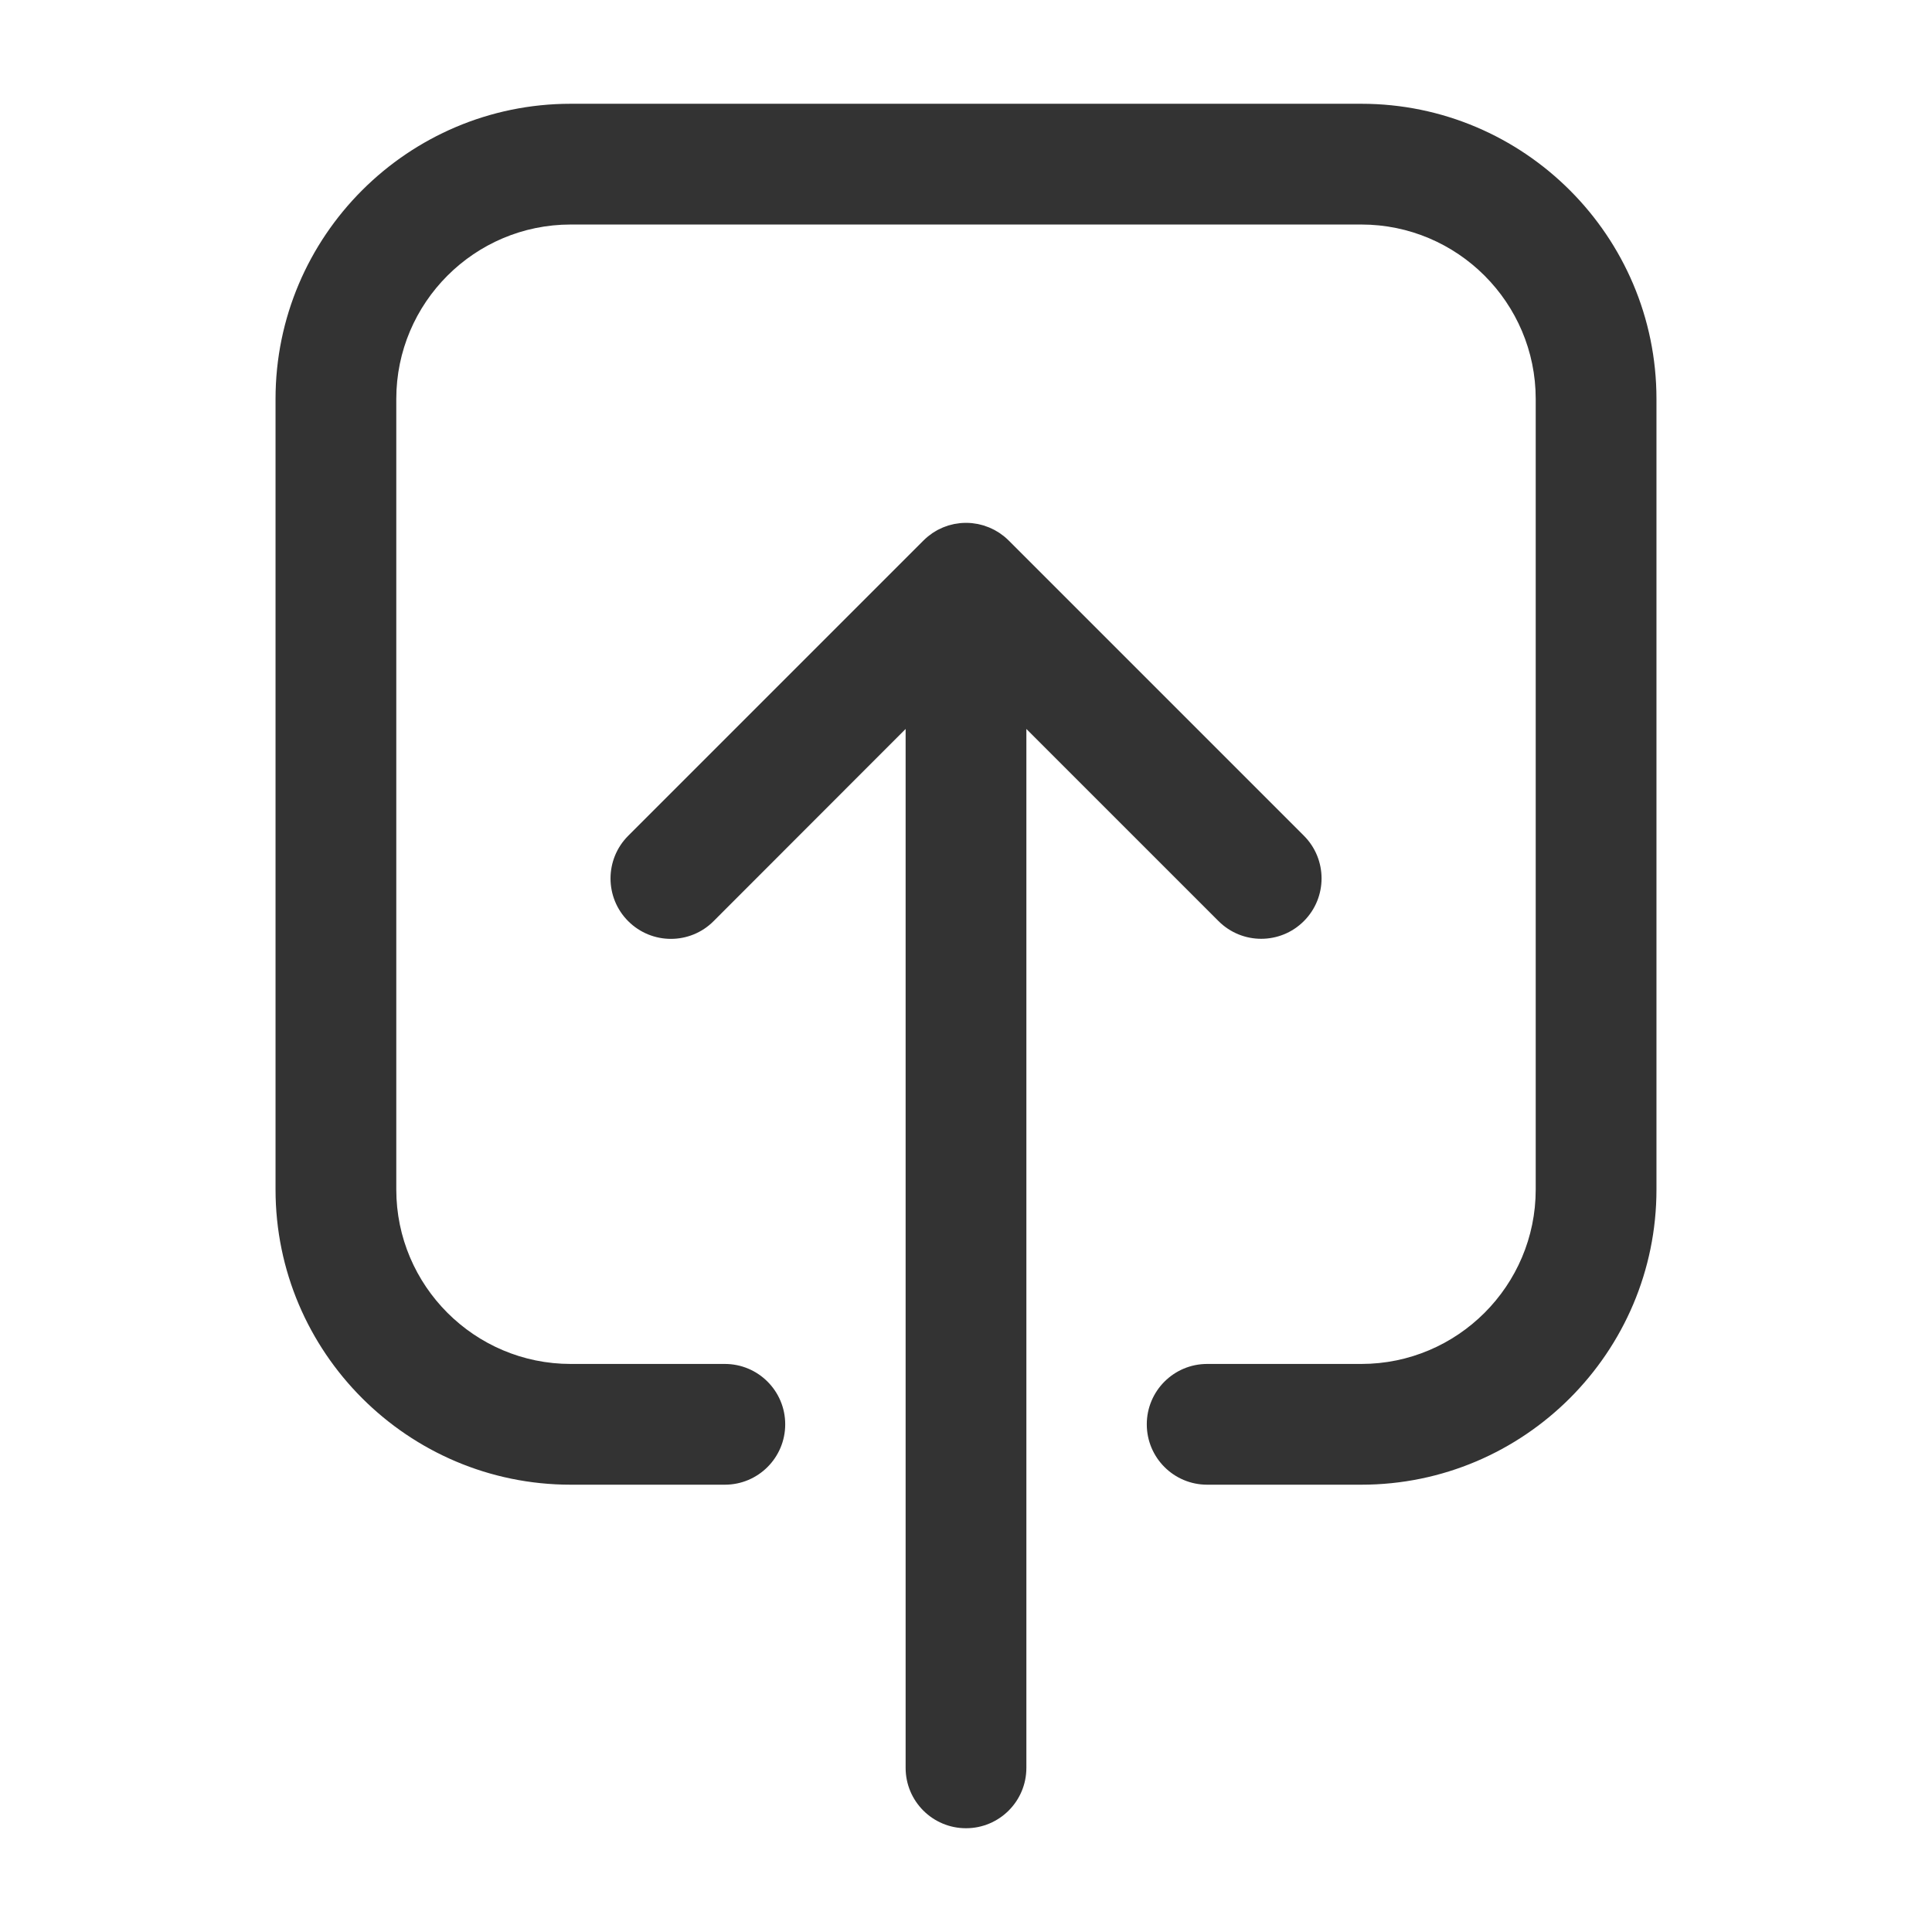 <?xml version="1.0" encoding="utf-8"?>
<!-- Generator: Adobe Illustrator 23.0.1, SVG Export Plug-In . SVG Version: 6.00 Build 0)  -->
<svg version="1.1" xmlns="http://www.w3.org/2000/svg" xmlns:xlink="http://www.w3.org/1999/xlink" x="0px" y="0px"
	 viewBox="0 0 512 512" style="enable-background:new 0 0 512 512;" xml:space="preserve">
<style type="text/css">
	.st0{fill:#333333;}
	.st1{fill:none;stroke:#333333;stroke-width:32;stroke-linecap:round;stroke-linejoin:round;stroke-miterlimit:10;}
</style>
<g id="Layer_1">
</g>
<g id="Layer_2">
	<g>
		<g>
			<path class="st0" d="M360.76,27.5H151.24c-43.13,0-78.22,35.09-78.22,78.22v209.52c0,43.13,35.09,78.22,78.22,78.22h40.85
				c8.84,0,16-7.16,16-16s-7.16-16-16-16h-40.85c-25.49,0-46.22-20.74-46.22-46.22V105.72c0-25.49,20.74-46.22,46.22-46.22h209.52
				c25.49,0,46.22,20.74,46.22,46.22v209.52c0,25.49-20.74,46.22-46.22,46.22h-40.85c-8.84,0-16,7.16-16,16s7.16,16,16,16h40.85
				c43.13,0,78.22-35.09,78.22-78.22V105.72C438.98,62.59,403.89,27.5,360.76,27.5z"/>
		</g>
		<g>
			<path class="st0" d="M322.92,244.1c3.13,3.13,7.22,4.69,11.31,4.69c4.09,0,8.19-1.56,11.31-4.69c6.25-6.25,6.25-16.38,0-22.63
				l-78.23-78.23c-0.37-0.37-0.77-0.73-1.17-1.06c-0.18-0.15-0.37-0.28-0.56-0.42c-0.23-0.17-0.46-0.35-0.7-0.51
				c-0.23-0.15-0.46-0.28-0.69-0.42c-0.22-0.13-0.43-0.27-0.65-0.38c-0.24-0.13-0.48-0.23-0.72-0.35c-0.23-0.11-0.46-0.22-0.7-0.32
				c-0.24-0.1-0.48-0.18-0.72-0.26c-0.25-0.09-0.5-0.19-0.76-0.27c-0.24-0.07-0.49-0.13-0.73-0.19c-0.26-0.07-0.52-0.14-0.78-0.19
				c-0.29-0.06-0.57-0.09-0.86-0.13c-0.23-0.03-0.45-0.08-0.68-0.1c-1.05-0.1-2.11-0.1-3.16,0c-0.23,0.02-0.44,0.06-0.67,0.1
				c-0.29,0.04-0.59,0.08-0.88,0.13c-0.26,0.05-0.51,0.12-0.77,0.19c-0.25,0.06-0.5,0.12-0.75,0.19c-0.25,0.08-0.5,0.17-0.74,0.26
				c-0.25,0.09-0.49,0.17-0.73,0.27c-0.23,0.1-0.45,0.21-0.68,0.32c-0.25,0.12-0.5,0.23-0.74,0.35c-0.22,0.12-0.43,0.25-0.64,0.38
				c-0.23,0.14-0.47,0.27-0.7,0.43c-0.24,0.16-0.47,0.34-0.7,0.52c-0.17,0.13-0.35,0.24-0.51,0.38c-0.01,0.01-0.03,0.03-0.04,0.04
				c-0.41,0.33-0.8,0.69-1.17,1.06l-78.23,78.23c-6.25,6.25-6.25,16.38,0,22.63c3.12,3.12,7.22,4.69,11.31,4.69
				s8.19-1.56,11.31-4.69L240,193.18V468.5c0,8.84,7.16,16,16,16s16-7.16,16-16V193.18L322.92,244.1z"/>
		</g>
	</g>
</g>
</svg>

